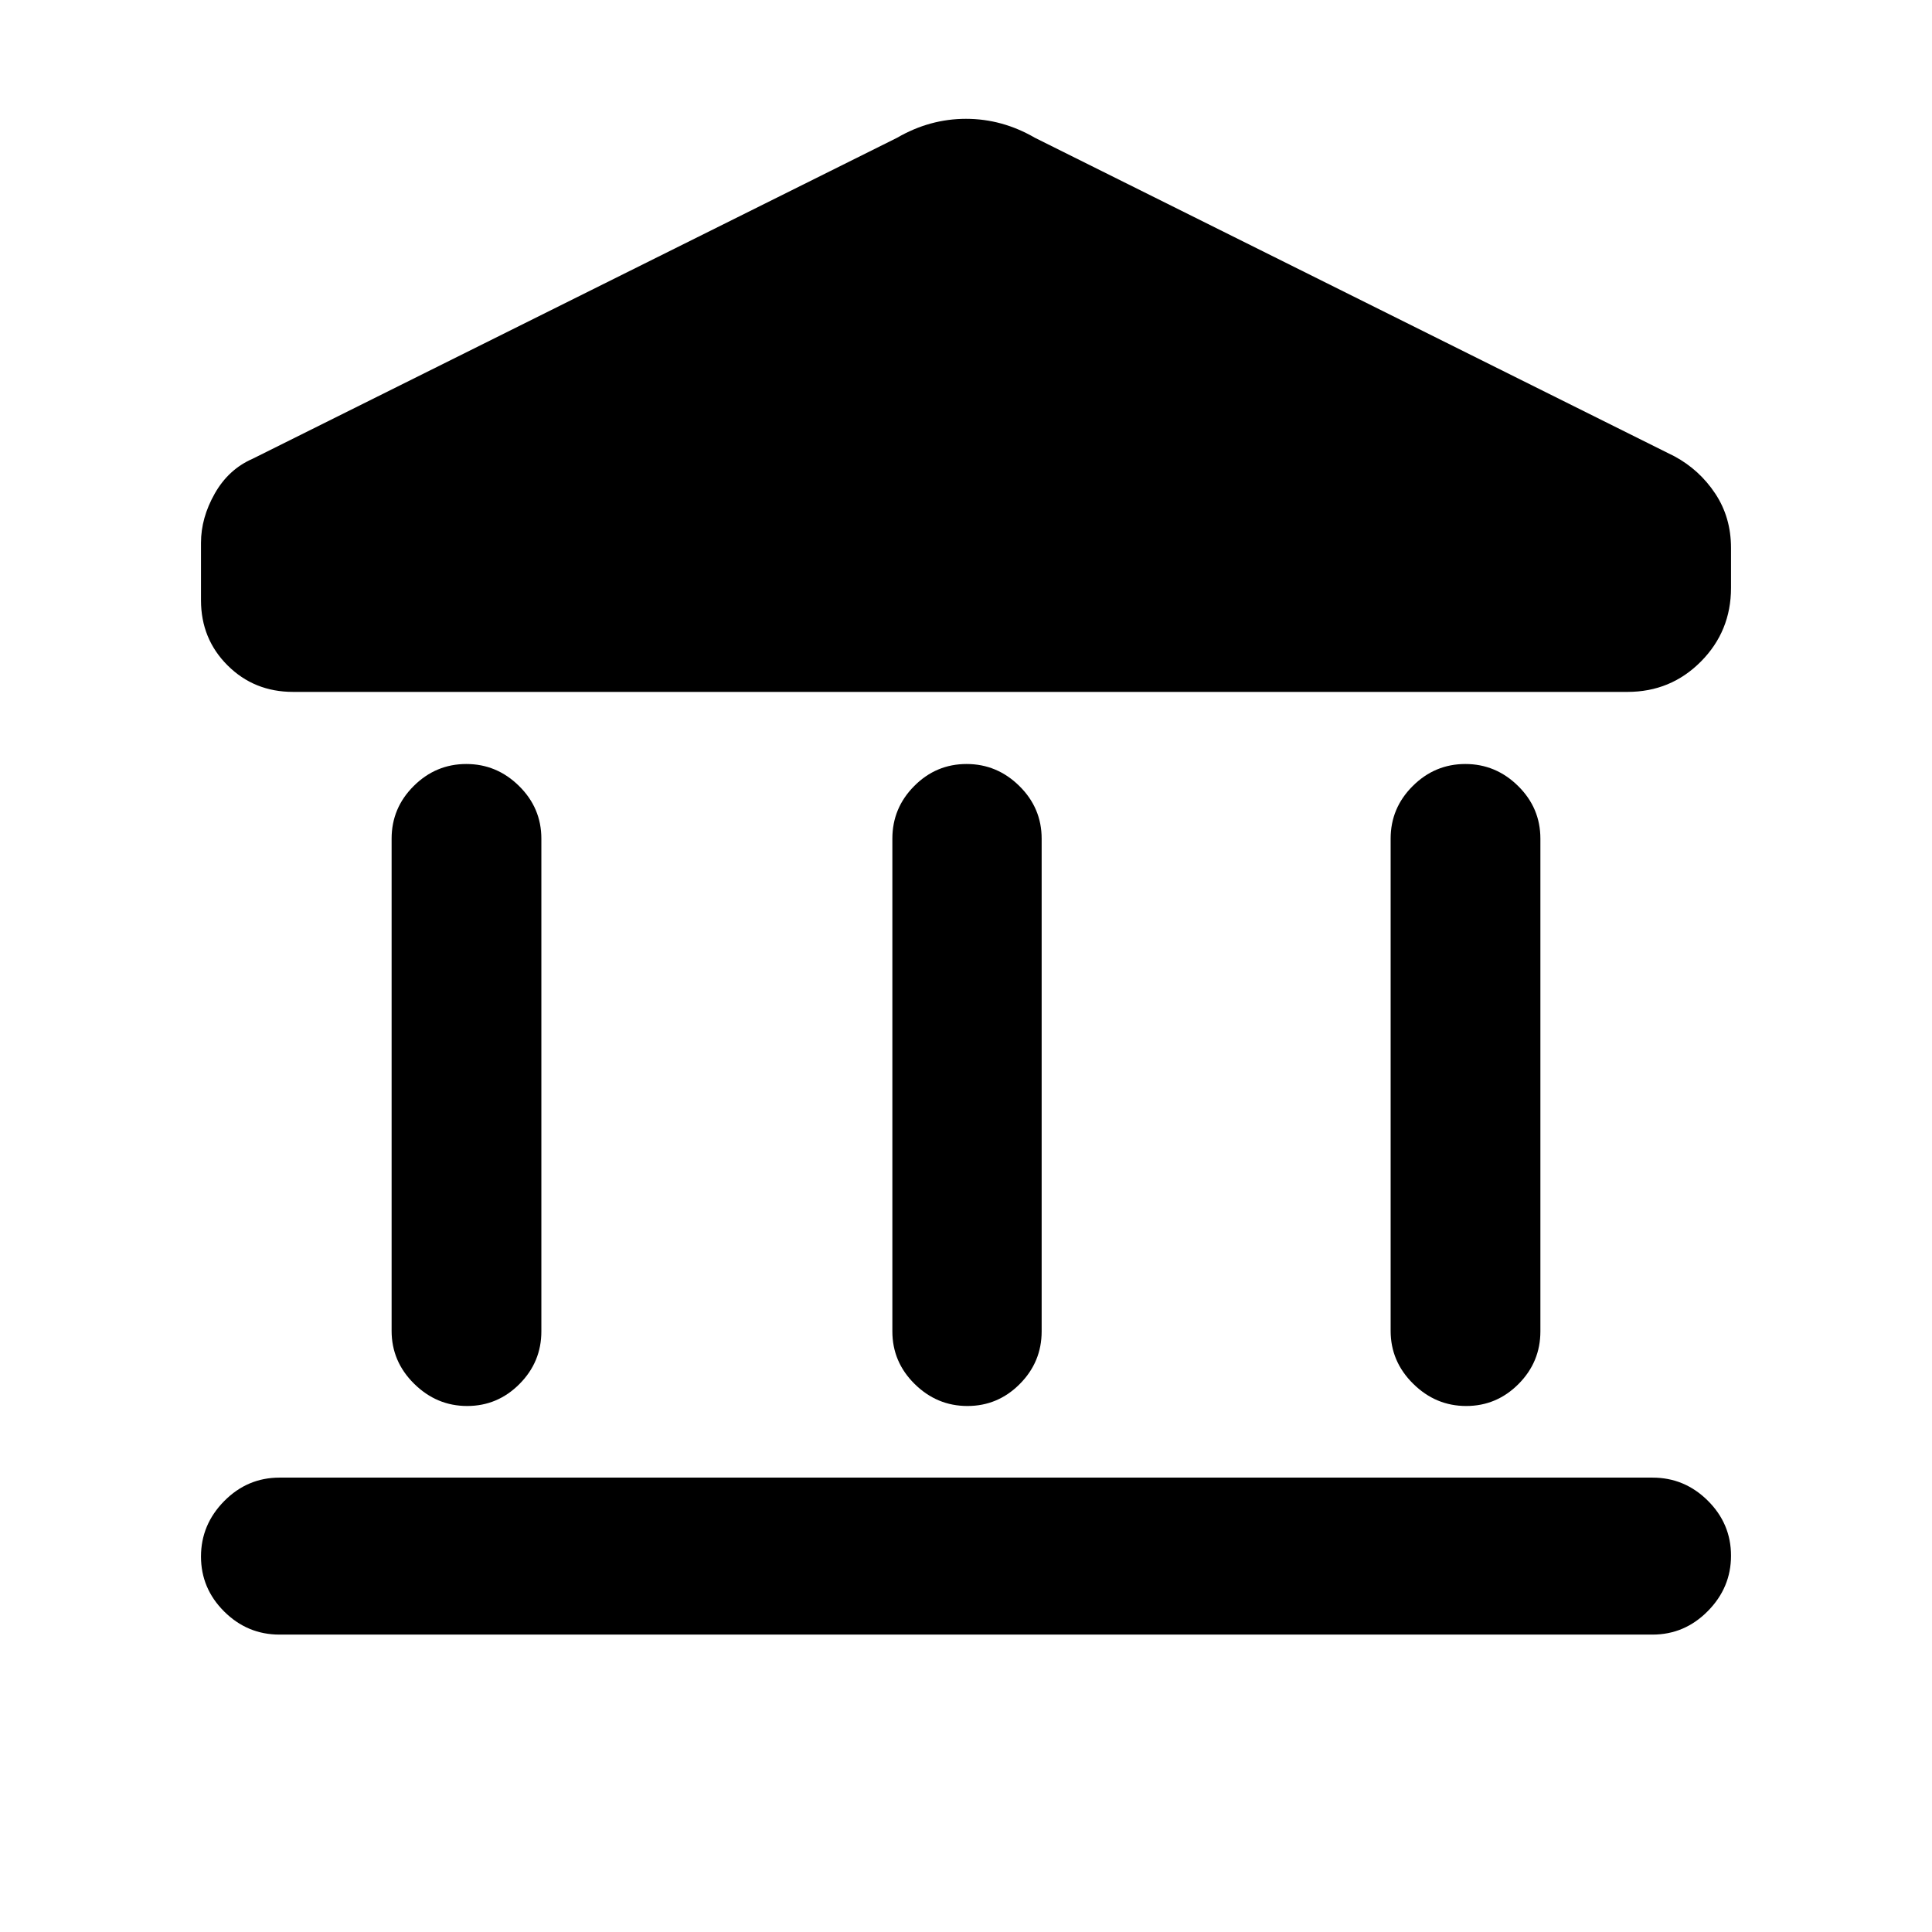 <svg xmlns="http://www.w3.org/2000/svg" height="20" viewBox="0 -960 960 960" width="20"><path d="M194.59-298.7v-244.58q0-15.24 10.98-26.16 10.99-10.93 26.13-10.93 15.15 0 26.22 10.93Q269-558.52 269-543.28v244.82q0 15.24-10.87 26.16-10.86 10.93-26.01 10.93-15.14 0-26.34-11.05-11.19-11.04-11.19-26.28Zm248.82.24v-244.82q0-15.24 10.87-26.16 10.86-10.93 26.01-10.93 15.14 0 26.22 10.93 11.08 10.92 11.08 26.16v244.82q0 15.24-10.87 26.16-10.86 10.93-26.01 10.93-15.14 0-26.22-10.93-11.08-10.92-11.08-26.16ZM138.87-147.78q-15.95 0-27.48-11.47-11.52-11.46-11.52-27.32t11.52-27.54q11.53-11.67 27.48-11.67h682.26q15.95 0 27.48 11.46 11.52 11.46 11.52 27.33 0 15.86-11.52 27.53-11.53 11.68-27.48 11.68H138.87ZM691-298.7v-244.58q0-15.24 10.99-26.16 10.98-10.93 26.13-10.93 15.14 0 26.22 10.93 11.07 10.92 11.07 26.16v244.82q0 15.24-10.86 26.16-10.87 10.93-26.01 10.93-15.15 0-26.34-11.05Q691-283.46 691-298.7Zm117.67-317.5H145.61q-19.31 0-32.52-13.16-13.22-13.17-13.22-32.4v-28.5q0-12.44 6.84-24.49 6.83-12.05 18.77-17.27l320.24-159.5q16.26-9.44 34.28-9.44t34.28 9.44l317.76 158.26q12.44 6.72 20.26 18.52 7.83 11.81 7.83 27v19.85q0 21.53-14.96 36.61-14.97 15.08-36.5 15.08Z"/></svg>